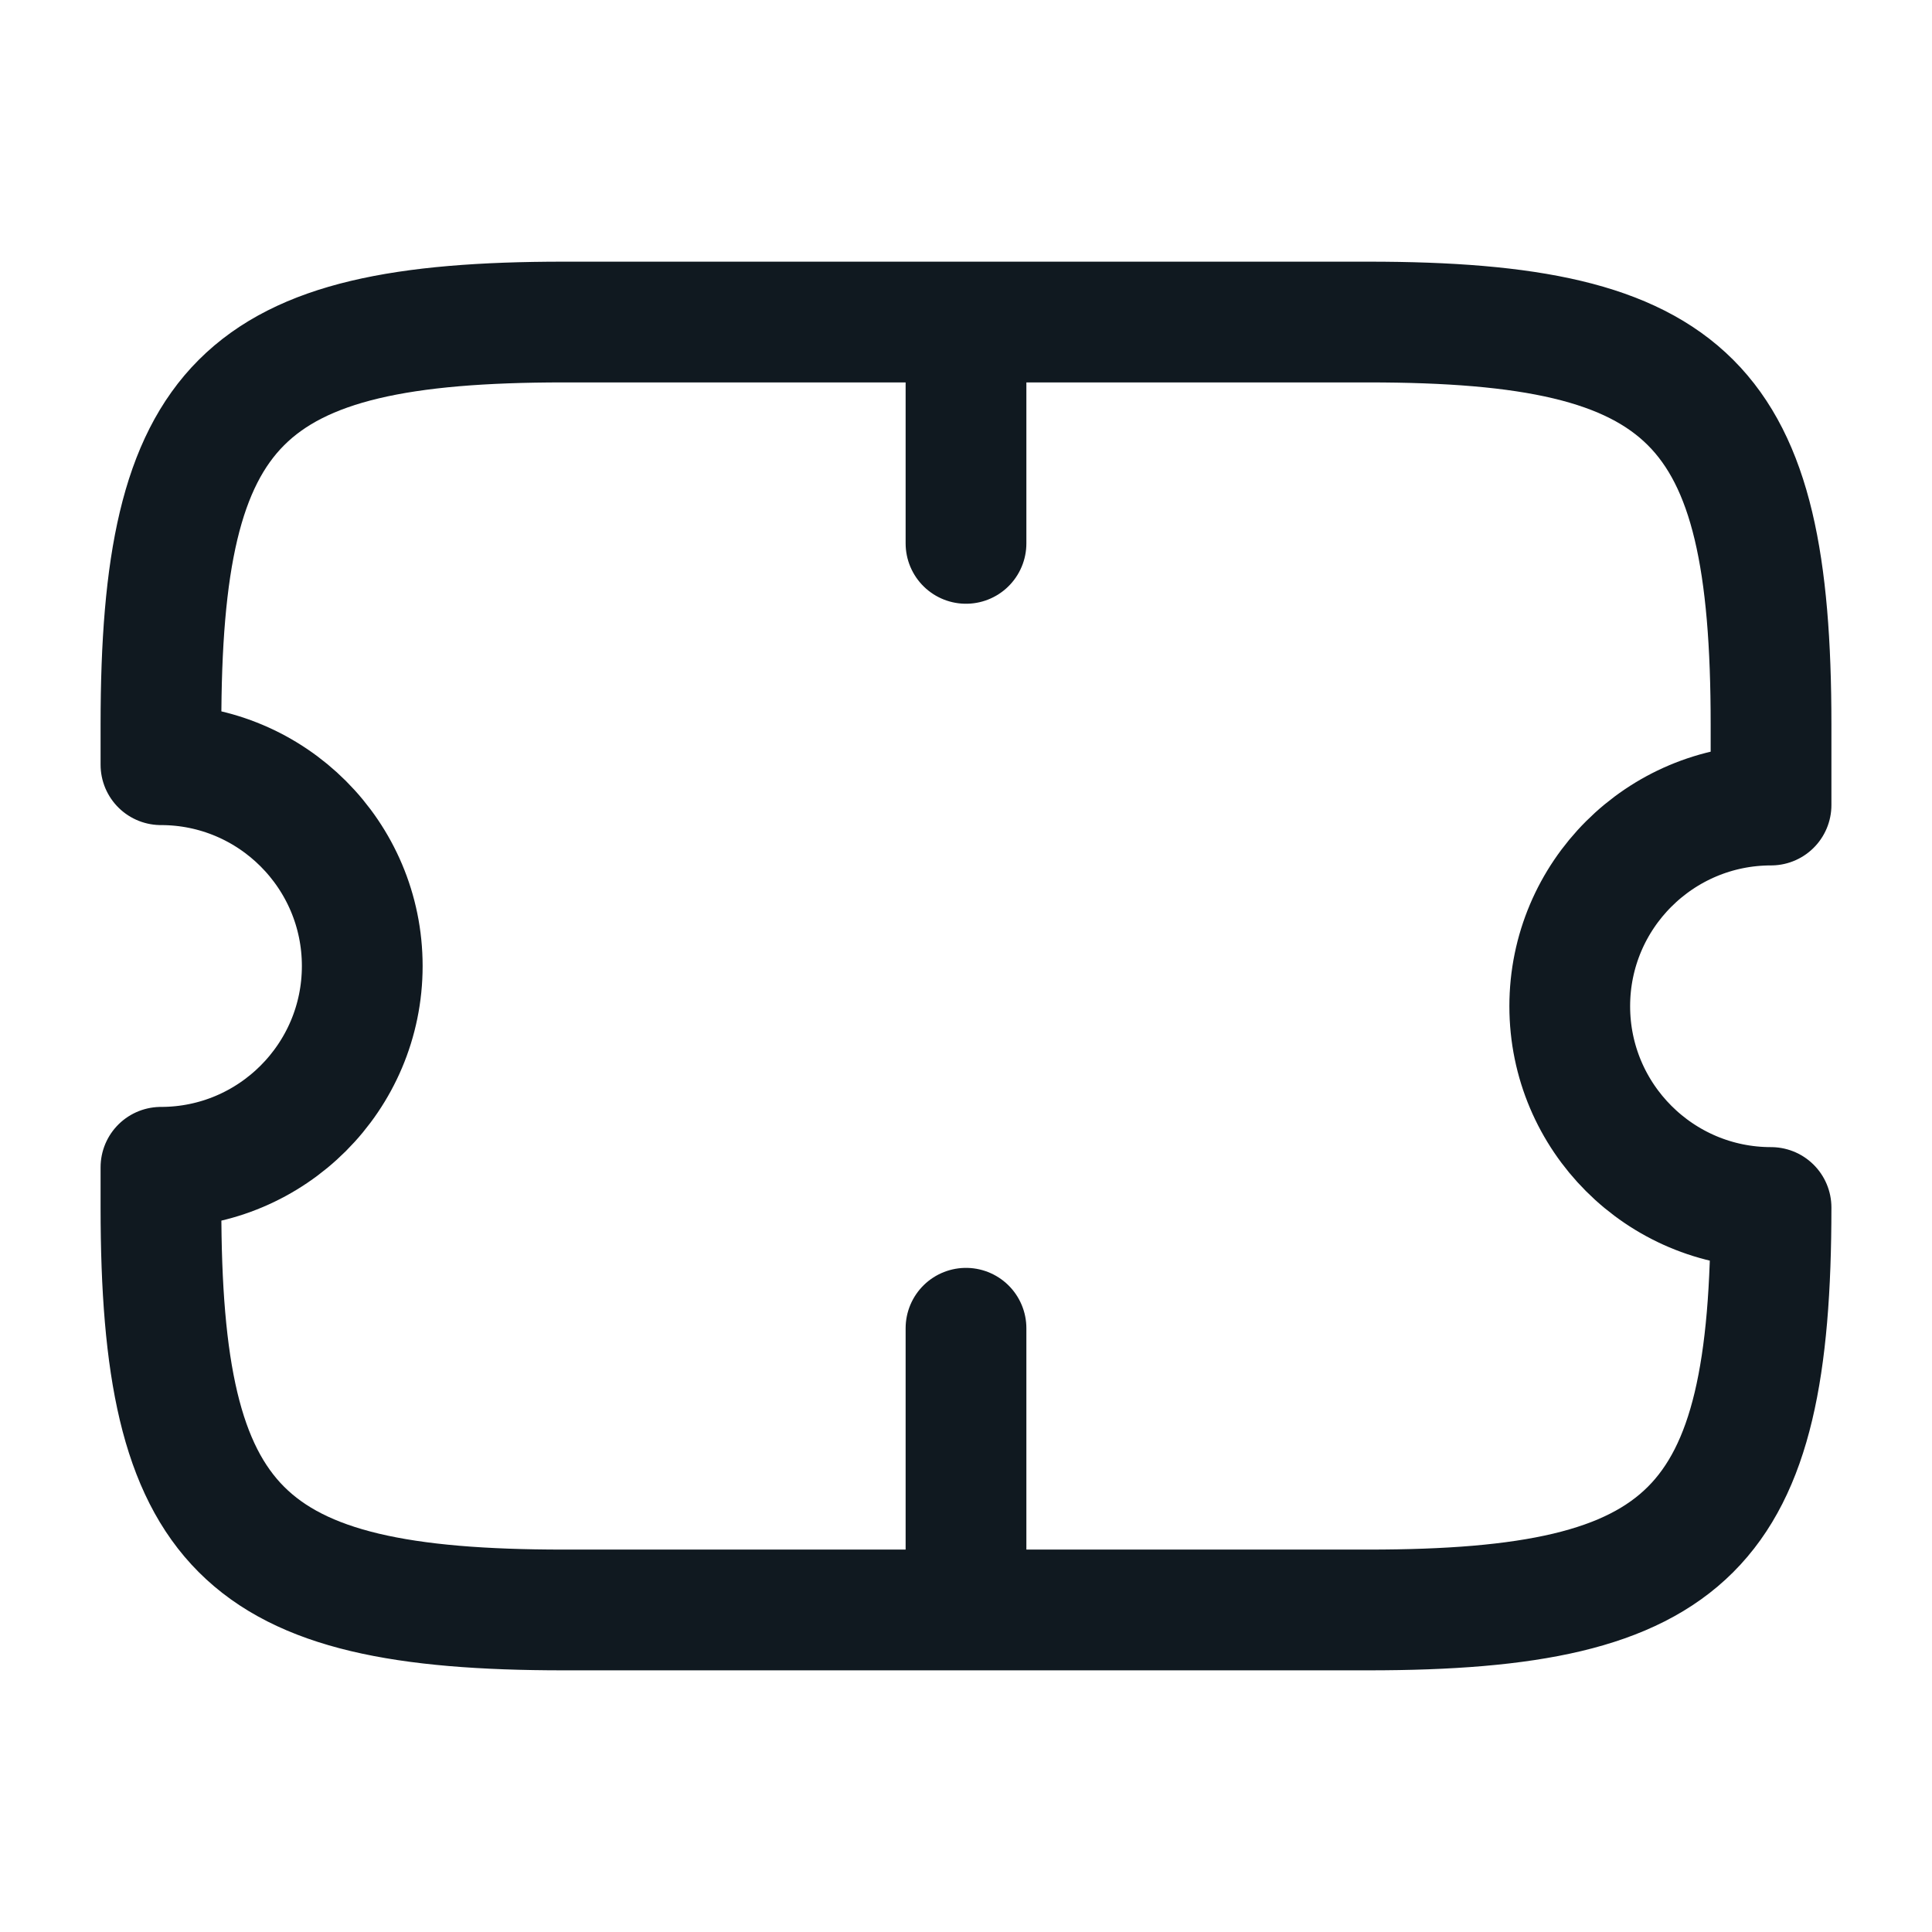 <svg width="16" height="16" viewBox="0 0 16 16" fill="none" xmlns="http://www.w3.org/2000/svg">
<path d="M8 2.667H11.333C14 2.667 14.667 3.333 14.667 6V6.667C13.747 6.667 13 7.413 13 8.333C13 9.253 13.747 10 14.667 10C14.667 12.667 14 13.333 11.333 13.333H8M8 2.667H4.667C2 2.667 1.333 3.333 1.333 6V6.333C2.253 6.333 3 7.08 3 8C3 8.92 2.253 9.667 1.333 9.667V10C1.333 12.667 2 13.333 4.667 13.333H8M8 2.667V4.5M8 13.333V11" stroke="#101920" stroke-linecap="round" stroke-linejoin="round"/>
</svg>
